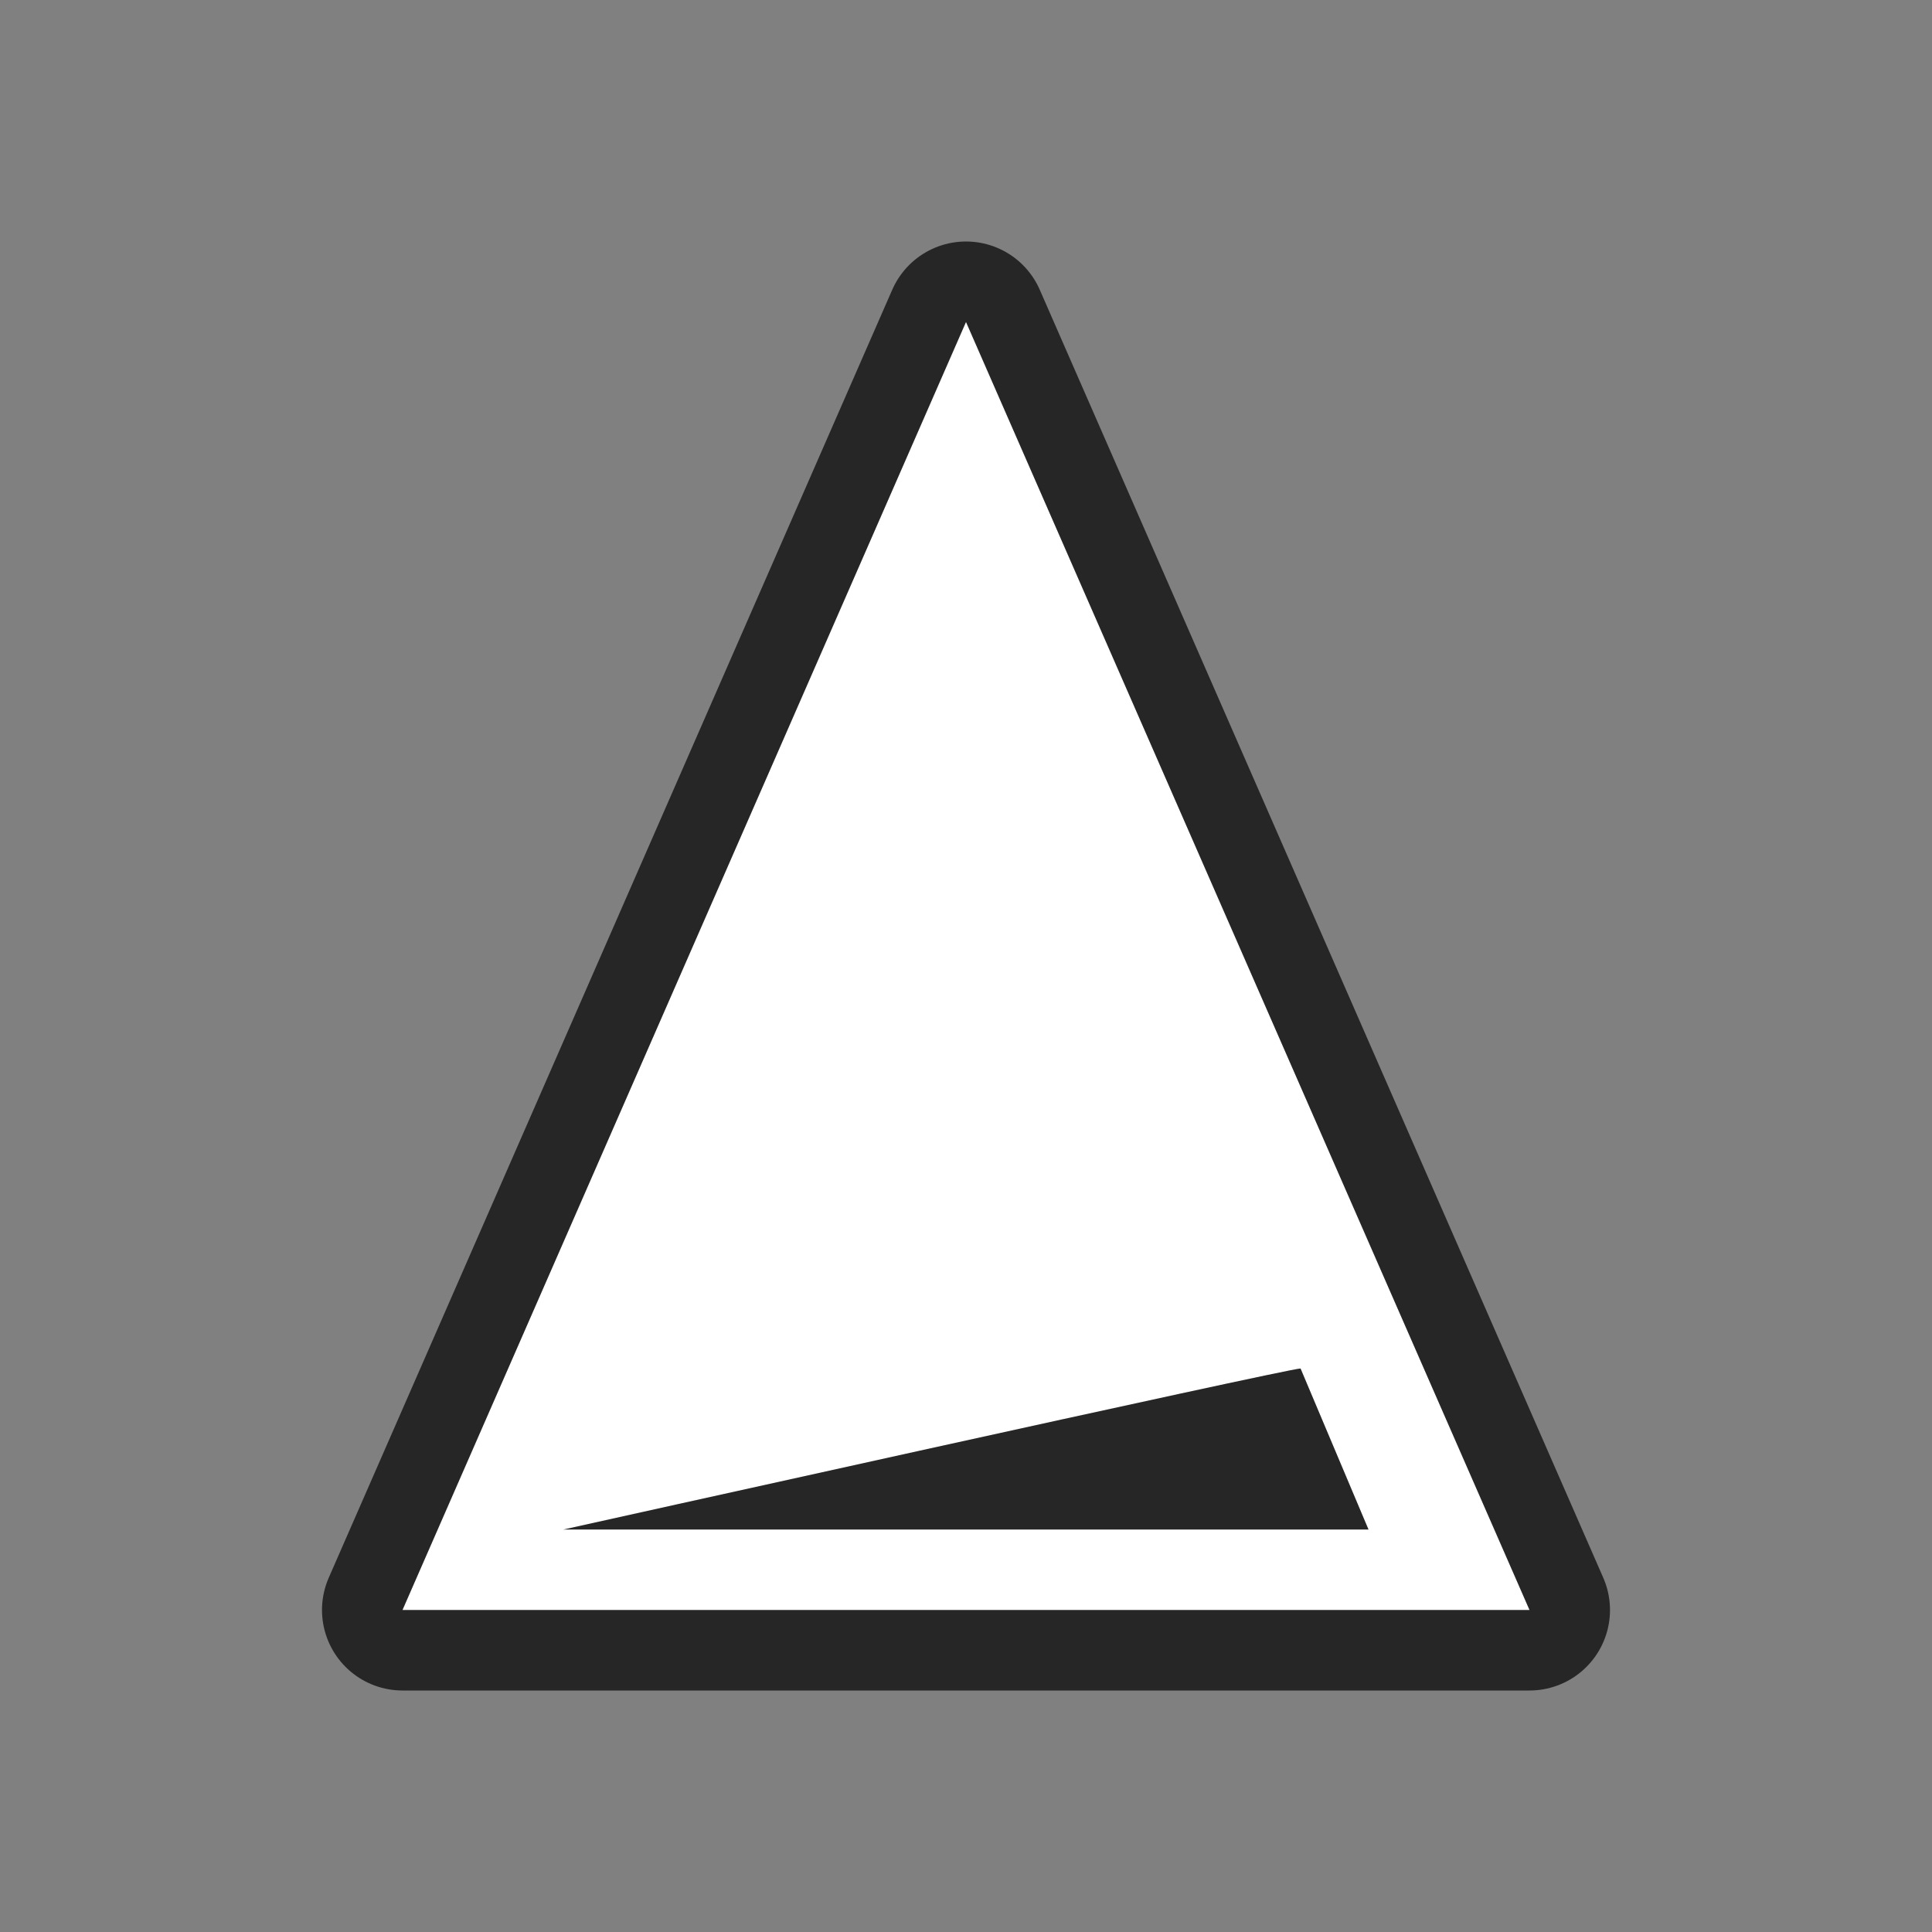 <svg xmlns="http://www.w3.org/2000/svg" viewBox="0 0 24 24"><rect x="0" y="0" width="24" height="24" fill="#808080" stroke="none"/><path style="fill:#000;stroke:#000;opacity:.7;stroke-width:2;stroke-miterlimit:4;stroke-dasharray:none;stroke-linejoin:round" fill="#232629" d="M12 4 5 20h14zm4.156 13L17 19H7s9-2 9.156-2z"/><path d="M12 4 5 20h14zm4.156 13L17 19H7s9-2 9.156-2z" fill="#232629" style="fill:#fff"/></svg>